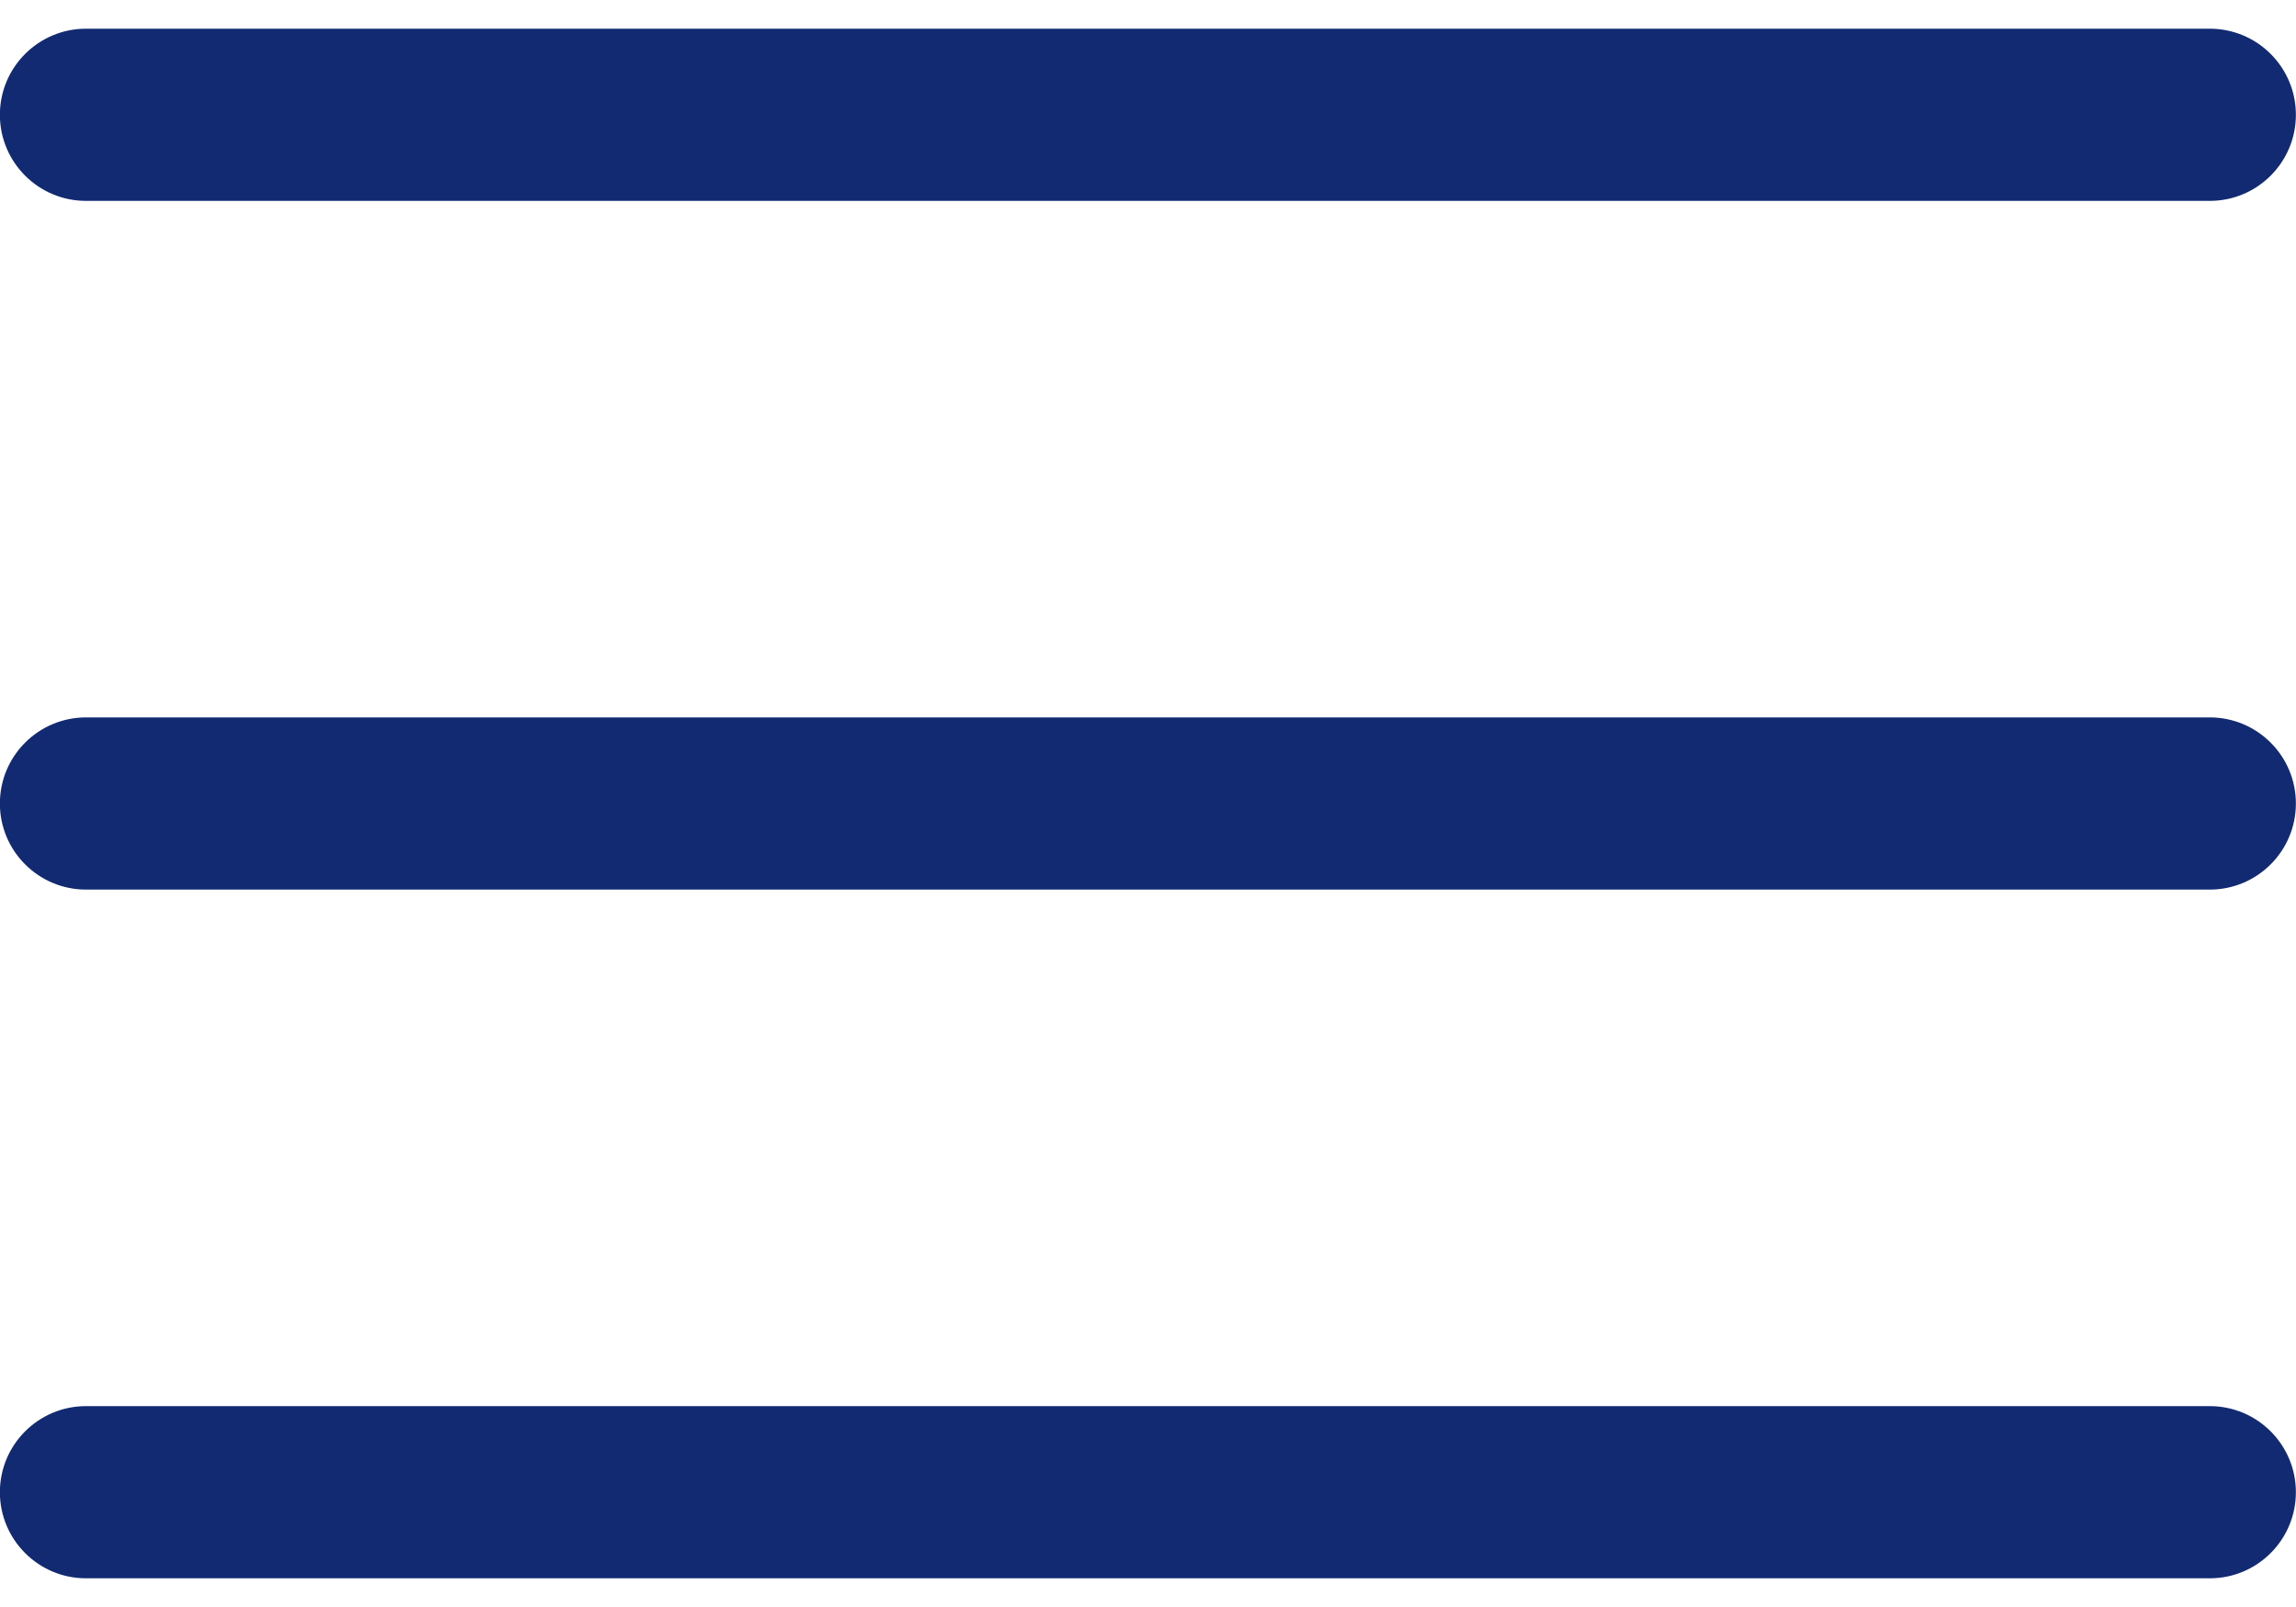 <svg width="40" height="28" viewBox="0 0 40 28" fill="none" xmlns="http://www.w3.org/2000/svg">
<path fill-rule="evenodd" clip-rule="evenodd" d="M-0.002 2C-0.002 1.172 0.67 0.5 1.498 0.5H38.498C39.326 0.5 39.998 1.172 39.998 2C39.998 2.828 39.326 3.5 38.498 3.5H1.498C0.67 3.5 -0.002 2.828 -0.002 2ZM-0.002 14C-0.002 13.172 0.67 12.5 1.498 12.5H38.498C39.326 12.5 39.998 13.172 39.998 14C39.998 14.828 39.326 15.5 38.498 15.5H1.498C0.67 15.5 -0.002 14.828 -0.002 14ZM-0.002 26C-0.002 25.172 0.67 24.5 1.498 24.5H38.498C39.326 24.5 39.998 25.172 39.998 26C39.998 26.828 39.326 27.5 38.498 27.5H1.498C0.67 27.5 -0.002 26.828 -0.002 26Z" fill="#122A72"/>
</svg>
